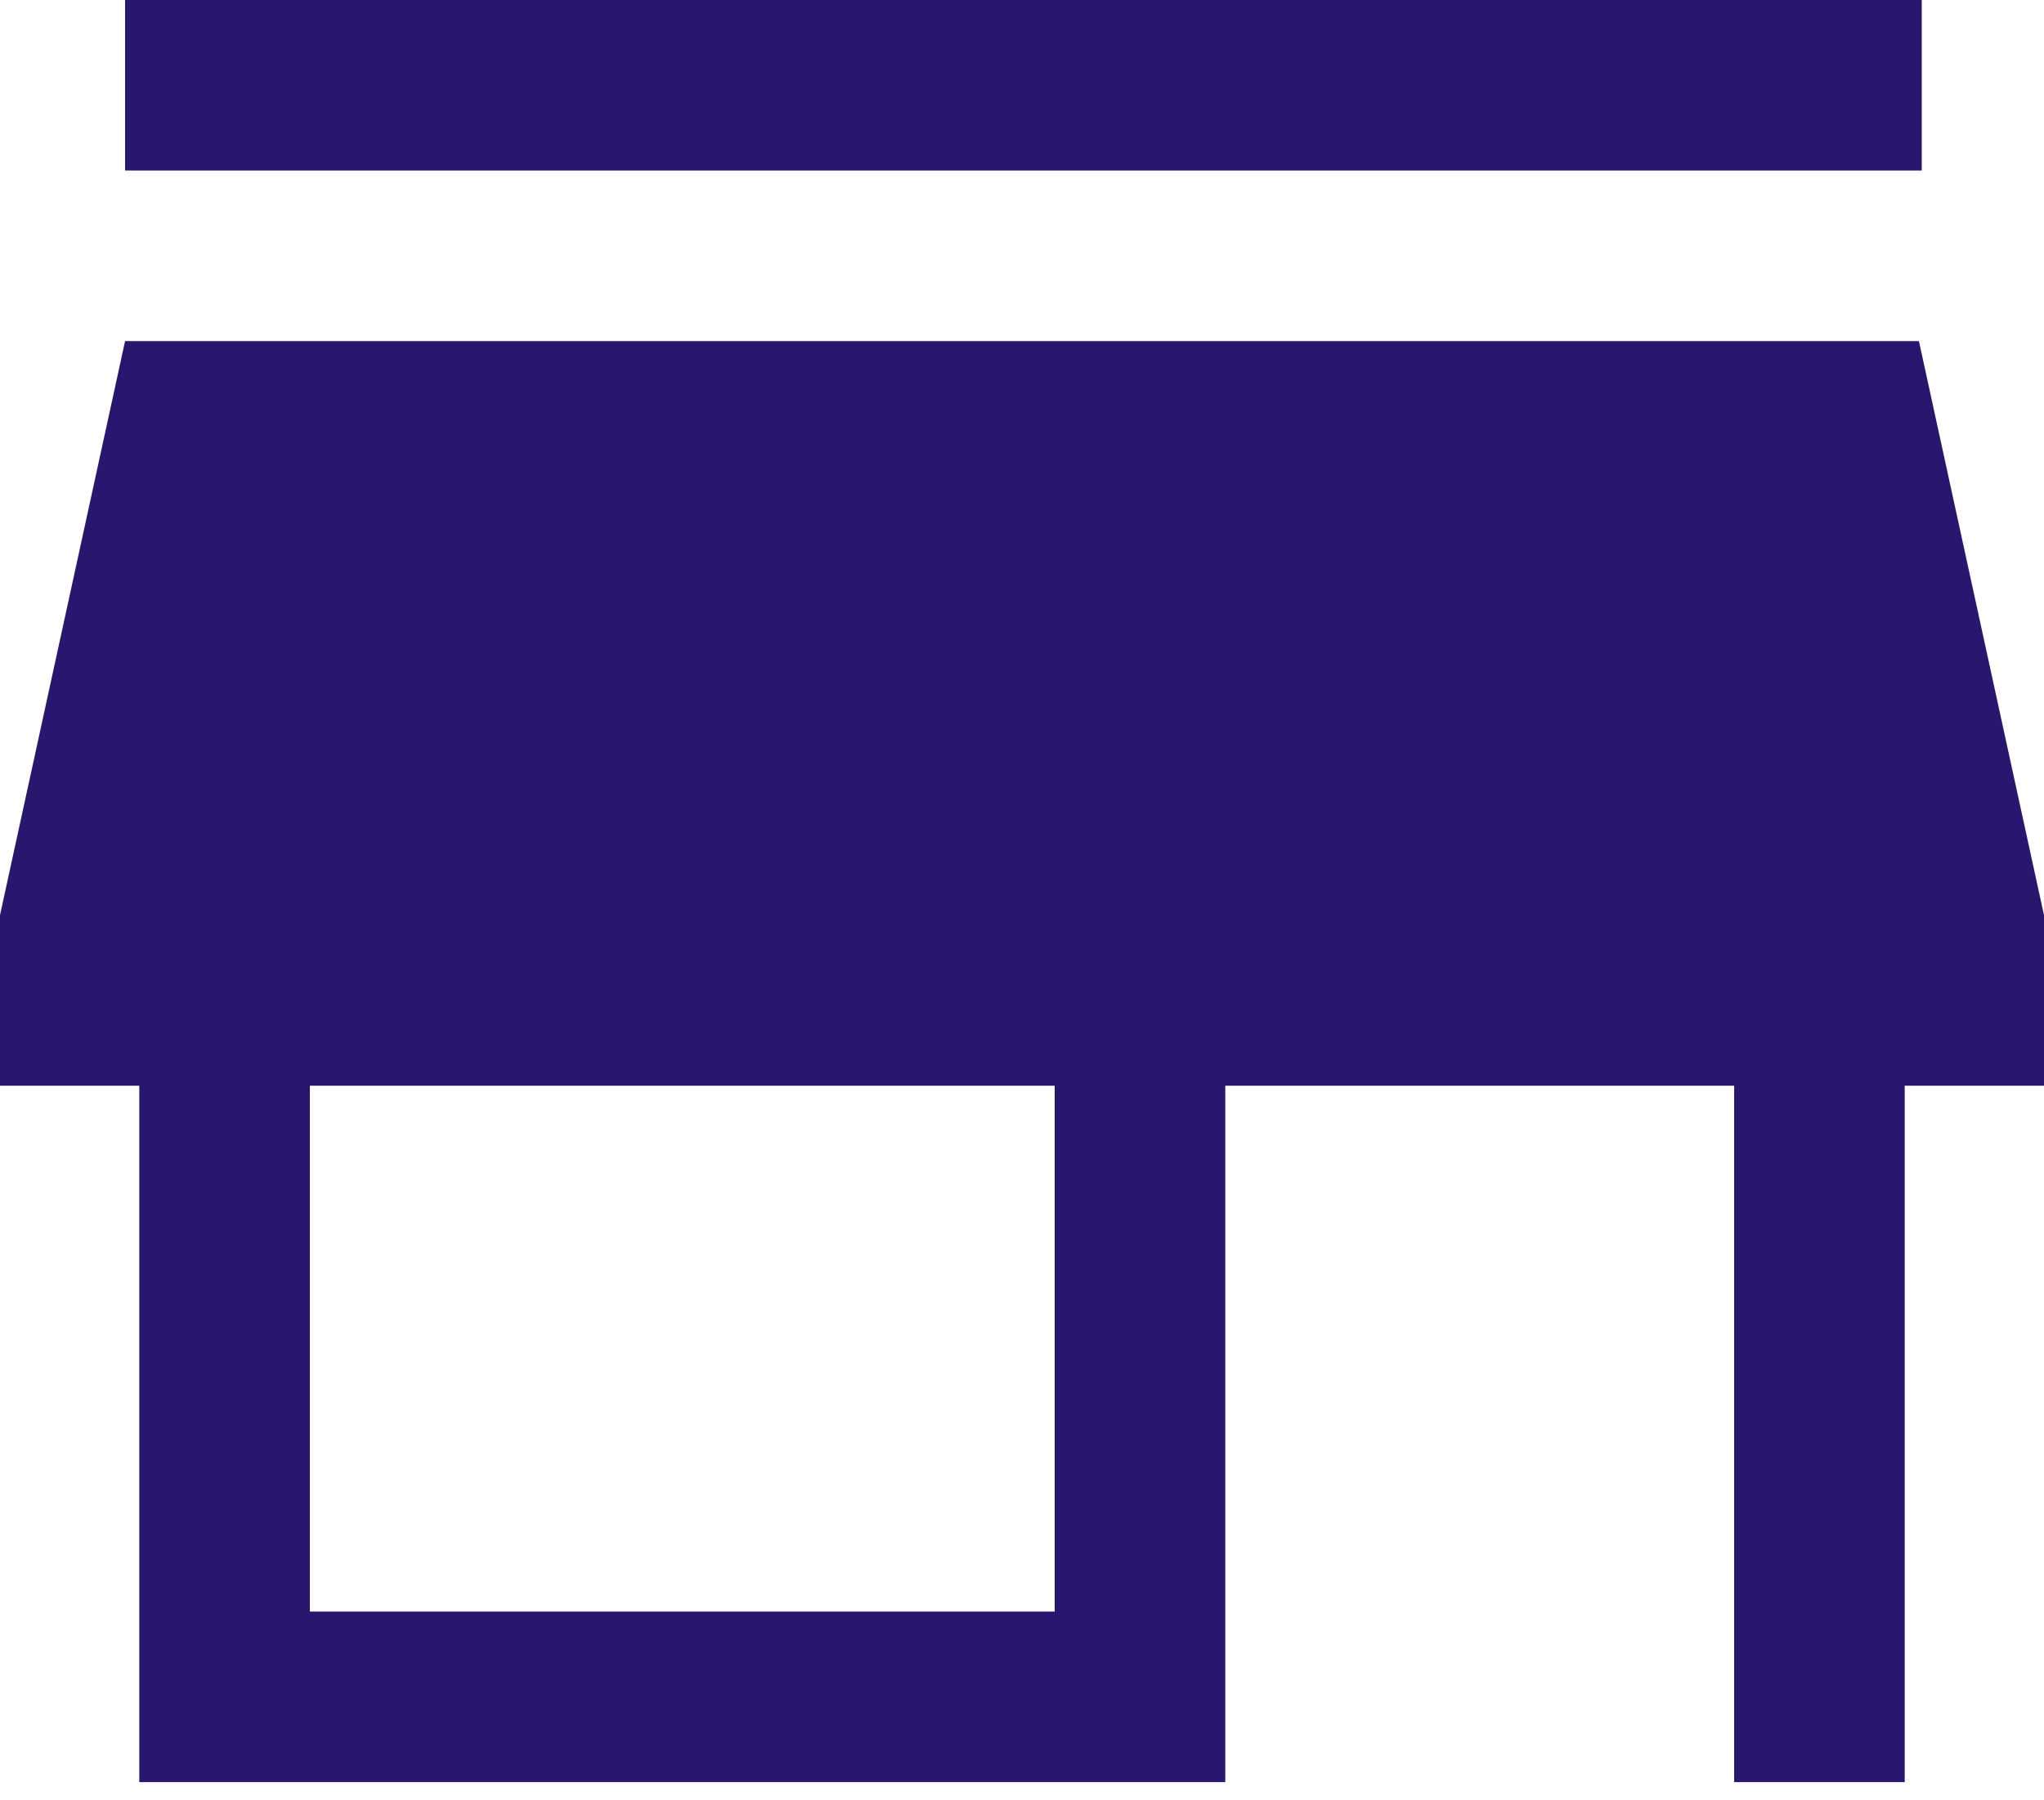 <svg width="42" height="37" viewBox="0 0 42 37" fill="none" xmlns="http://www.w3.org/2000/svg">
<path d="M2.57 3.505V0H39.488V3.505H2.57ZM2.862 36.626V22.314H0V18.809L2.57 7.01H39.43L42 18.809V22.314H39.138V36.626H35.633V22.314H25.177V36.626H2.862ZM6.367 33.121H21.672V22.314H6.367V33.121Z" fill="#29166F"/>
</svg>
